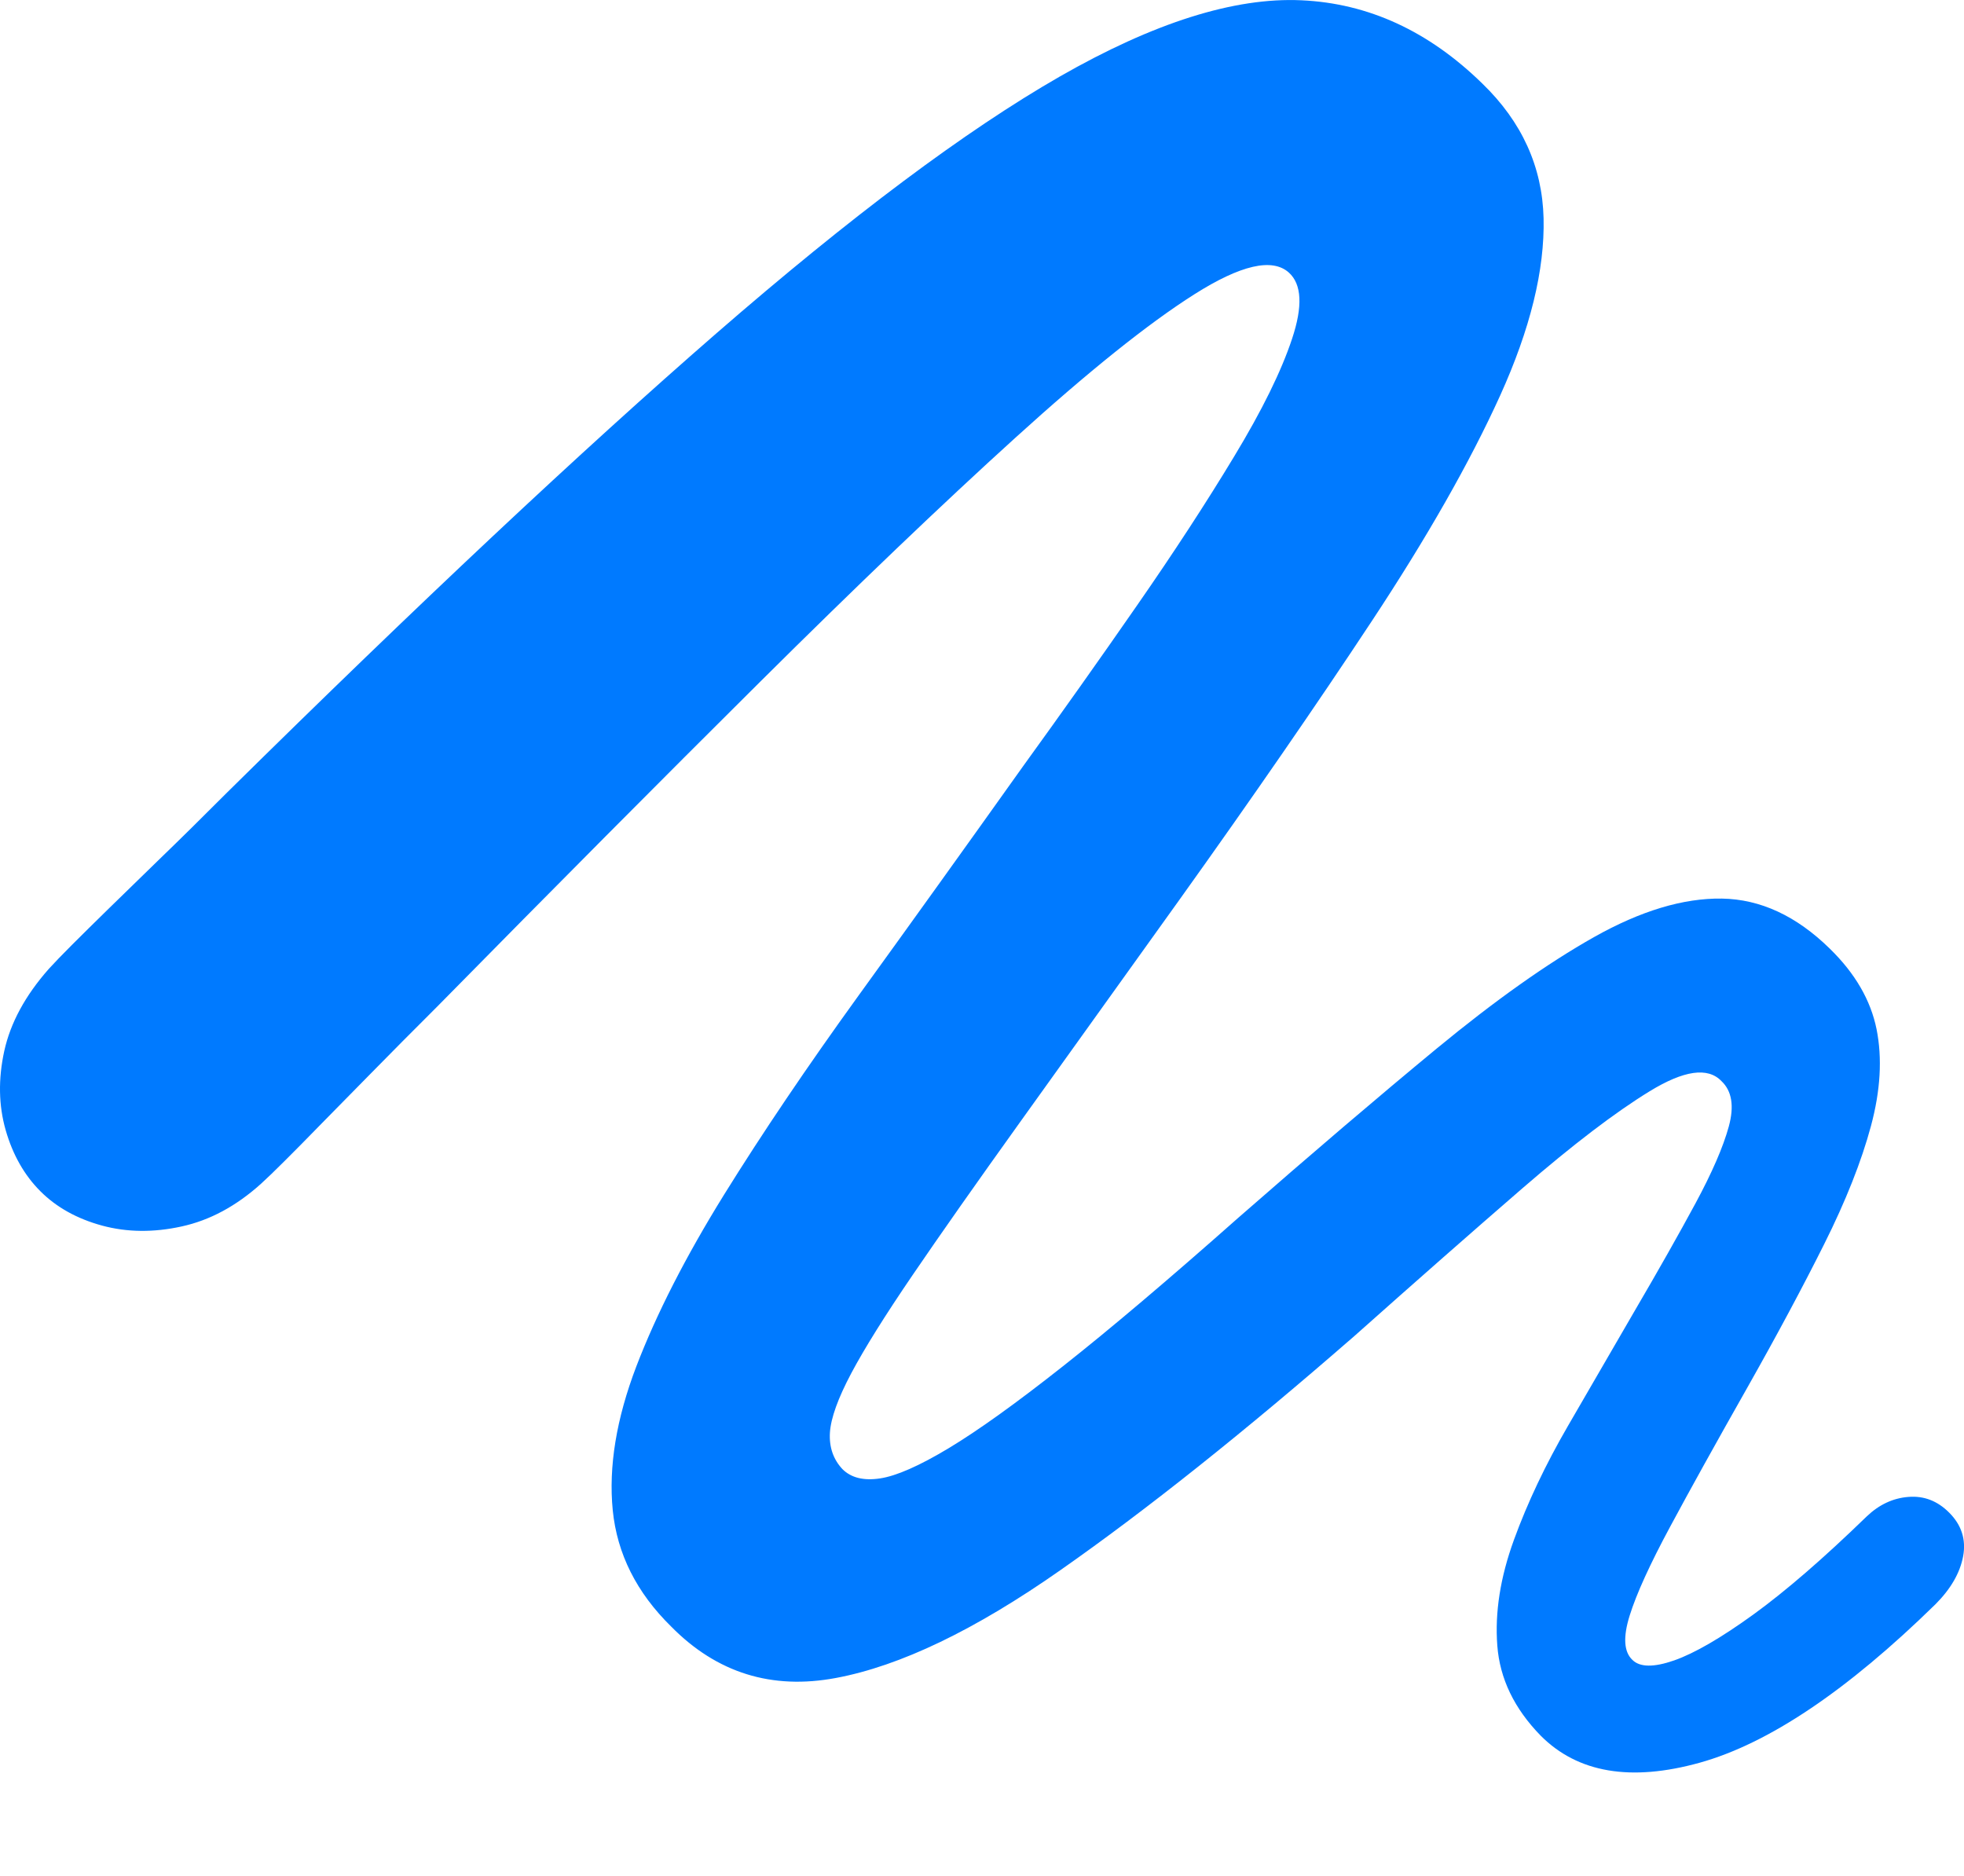 <?xml version="1.0" encoding="UTF-8"?>
<!--Generator: Apple Native CoreSVG 175.5-->
<!DOCTYPE svg
PUBLIC "-//W3C//DTD SVG 1.1//EN"
       "http://www.w3.org/Graphics/SVG/1.1/DTD/svg11.dtd">
<svg version="1.1" xmlns="http://www.w3.org/2000/svg" xmlns:xlink="http://www.w3.org/1999/xlink" width="20.709" height="19.781">
 <g>
  <rect height="19.781" opacity="0" width="20.709" x="0" y="0"/>
  <path d="M0.426 12.561Q0.68 12.815 1.076 12.923Q1.471 13.03 1.916 12.932Q2.36 12.835 2.751 12.483Q2.848 12.395 3.004 12.239Q3.161 12.083 3.385 11.853Q3.61 11.624 3.913 11.316Q4.215 11.008 4.606 10.618Q6.471 8.723 8.009 7.195Q9.547 5.667 10.705 4.617Q11.862 3.567 12.594 3.103Q13.327 2.639 13.59 2.874Q13.795 3.059 13.624 3.572Q13.454 4.085 13.014 4.812Q12.575 5.54 11.989 6.384Q11.403 7.229 10.788 8.079Q9.87 9.368 9.054 10.496Q8.239 11.624 7.633 12.6Q7.028 13.577 6.71 14.407Q6.393 15.237 6.461 15.925Q6.53 16.614 7.077 17.151Q7.799 17.884 8.815 17.693Q9.831 17.503 11.183 16.555Q12.536 15.608 14.284 14.085Q15.26 13.216 16.056 12.527Q16.852 11.839 17.394 11.507Q17.936 11.175 18.151 11.399Q18.317 11.555 18.229 11.878Q18.141 12.2 17.878 12.688Q17.614 13.177 17.243 13.811Q16.891 14.417 16.535 15.032Q16.178 15.647 15.963 16.238Q15.748 16.829 15.788 17.351Q15.827 17.874 16.247 18.303Q16.832 18.889 17.921 18.587Q19.01 18.284 20.407 16.917Q20.651 16.673 20.7 16.409Q20.748 16.145 20.553 15.95Q20.368 15.764 20.123 15.784Q19.879 15.803 19.684 15.989Q19 16.653 18.488 17.024Q17.975 17.395 17.653 17.508Q17.331 17.62 17.213 17.503Q17.077 17.376 17.184 17.034Q17.291 16.692 17.609 16.101Q17.926 15.511 18.424 14.632Q18.893 13.802 19.235 13.118Q19.577 12.434 19.728 11.873Q19.879 11.311 19.787 10.852Q19.694 10.393 19.294 10.003Q18.766 9.485 18.156 9.475Q17.545 9.466 16.808 9.881Q16.071 10.296 15.148 11.057Q14.225 11.819 13.053 12.844Q11.95 13.821 11.207 14.407Q10.465 14.993 10.002 15.271Q9.538 15.55 9.279 15.589Q9.02 15.628 8.883 15.491Q8.737 15.335 8.751 15.105Q8.766 14.876 8.976 14.48Q9.186 14.085 9.626 13.44Q10.065 12.796 10.758 11.829Q11.452 10.862 12.438 9.485Q13.59 7.874 14.464 6.55Q15.338 5.227 15.817 4.173Q16.295 3.118 16.276 2.302Q16.256 1.487 15.631 0.882Q14.782 0.051 13.722 0.003Q12.663-0.046 11.173 0.808Q9.684 1.663 7.55 3.518Q5.417 5.374 2.399 8.352Q1.999 8.753 1.686 9.055Q1.374 9.358 1.144 9.583Q0.915 9.807 0.758 9.964Q0.602 10.12 0.514 10.217Q0.143 10.637 0.045 11.082Q-0.052 11.526 0.06 11.917Q0.172 12.307 0.426 12.561Z" fill="#007aff"/>
 </g>
</svg>
